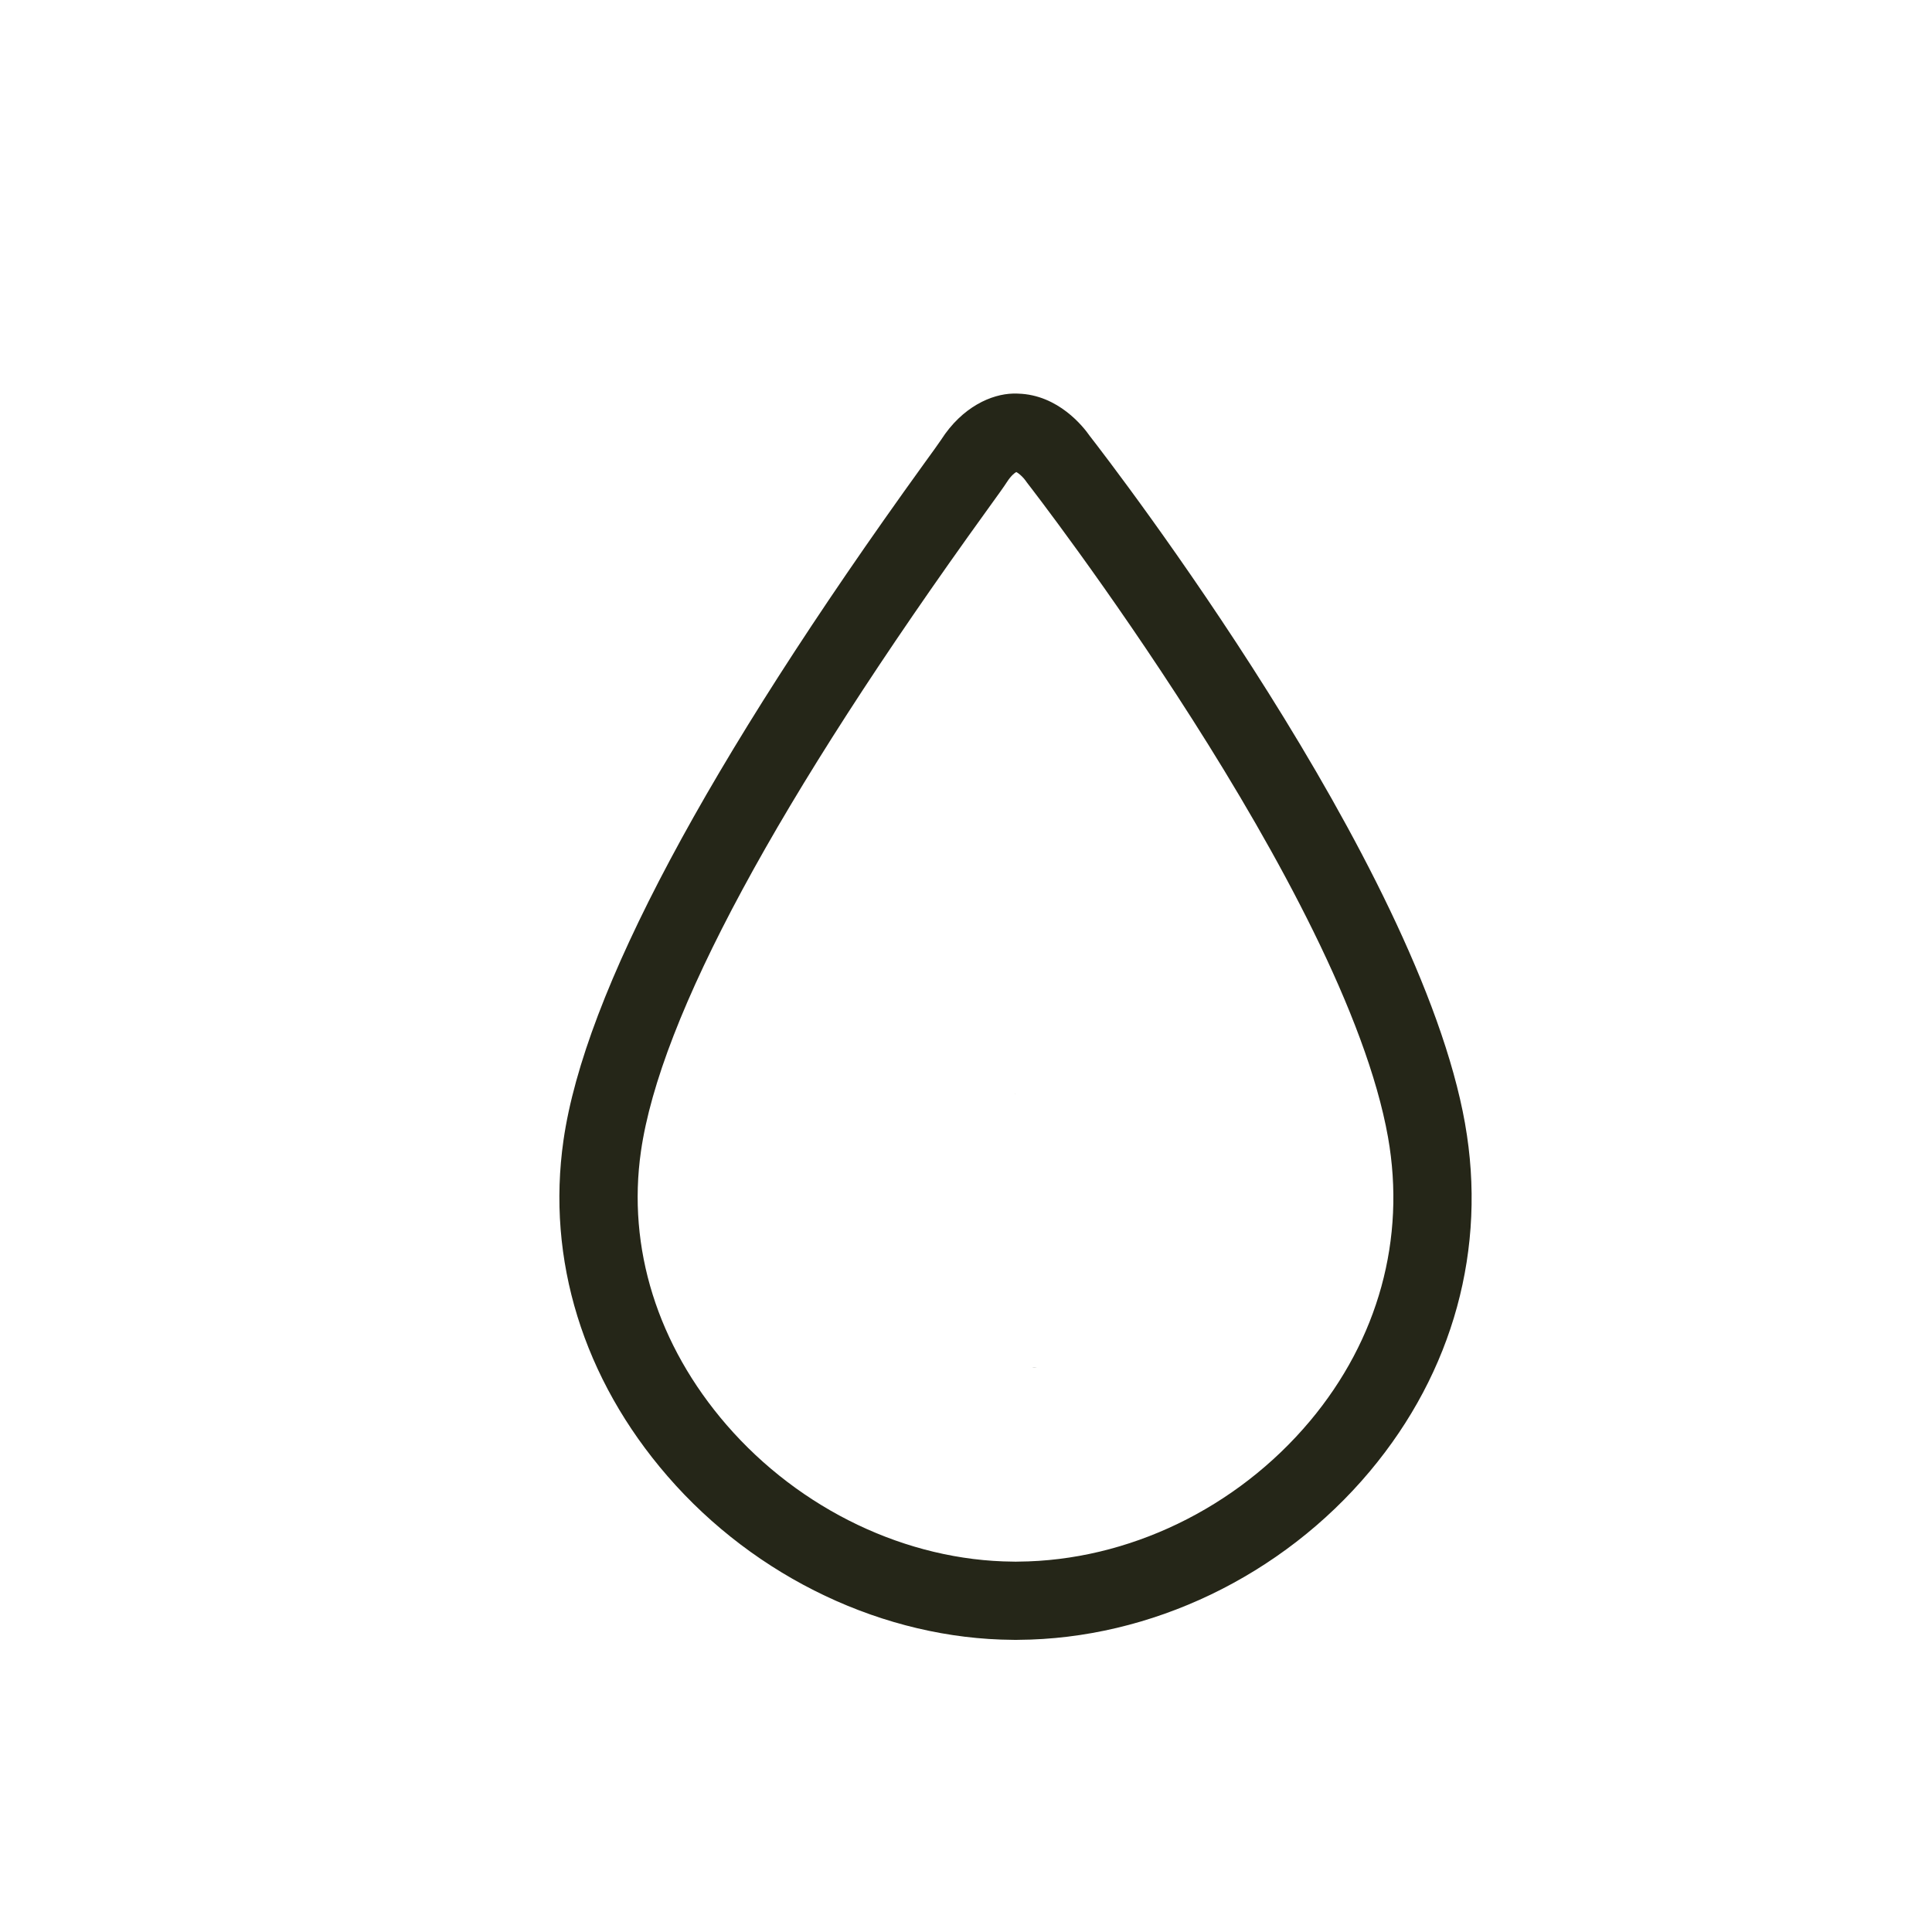<?xml version="1.0" encoding="UTF-8"?>
<svg id="Layer_2" data-name="Layer 2" xmlns="http://www.w3.org/2000/svg" viewBox="0 0 1080 1080">
  <defs>
    <style>
      .cls-1 {
        fill: #252618;
      }
    </style>
  </defs>
  <path class="cls-1" d="m818.97,628.08c-25.89-145.82-197.63-368.76-209.82-384.42-3.47-5.02-17.55-22.98-40-23.62-.2-.03-.41-.03-.61-.03-.76-.03-1.52-.03-2.3,0-11.75.32-28.2,7.14-40.24,25.95-.96,1.49-5.1,7.23-9.51,13.3-121.85,168.82-189.64,296.01-201.48,378.03-9.62,66.77,10.99,133.49,58.11,187.86,49.28,56.92,121.38,91.06,193.11,91.53.52.03,1.05.03,1.57.03.44,0,.9,0,1.34-.03,74.03-.41,147.48-35.57,196.64-94.24,46.65-55.66,65.55-124.68,53.18-194.37Zm-86.69,166.29c-40.97,48.87-101.85,78.17-163.14,78.58-.44.03-.9.03-1.34.03-.52,0-1.05,0-1.57-.03-59.22-.47-118.96-28.95-160.08-76.42-38.63-44.64-55.63-98.96-47.85-152.99,10.82-74.94,75.96-195.62,193.67-358.67,6.39-8.86,9.3-12.89,10.82-15.28,1.31-2.04,2.48-3.38,3.44-4.29.79-.76,1.43-1.2,1.87-1.43.29.15.64.35,1.05.64,1.31.93,2.97,2.54,4.02,3.99l1.08,1.49c1.78,2.27,177.28,228.45,201.66,365.73,10.06,56.71-5.42,113.05-43.62,158.65Z"/>
  <path class="cls-1" d="m567.68,611.33h-.19c-.16,0-.29,0-.39-.01.09-.01.17-.01.26-.01.11,0,.21,0,.32.02Z"/>
  <g>
    <path class="cls-1" d="m621.02,589.82c-.11.33-.26.64-.44.94.16-.31.3-.62.44-.94Z"/>
    <path class="cls-1" d="m622,590.1s-.04.08-.06.12c.02-.04.04-.08.05-.12h.01Z"/>
  </g>
  <path class="cls-1" d="m578.15,764.37c-.41,0-.82,0-1.22.03.09,0,1.02.06,2.68.03-.5-.06-.96-.06-1.46-.06Z"/>
</svg>